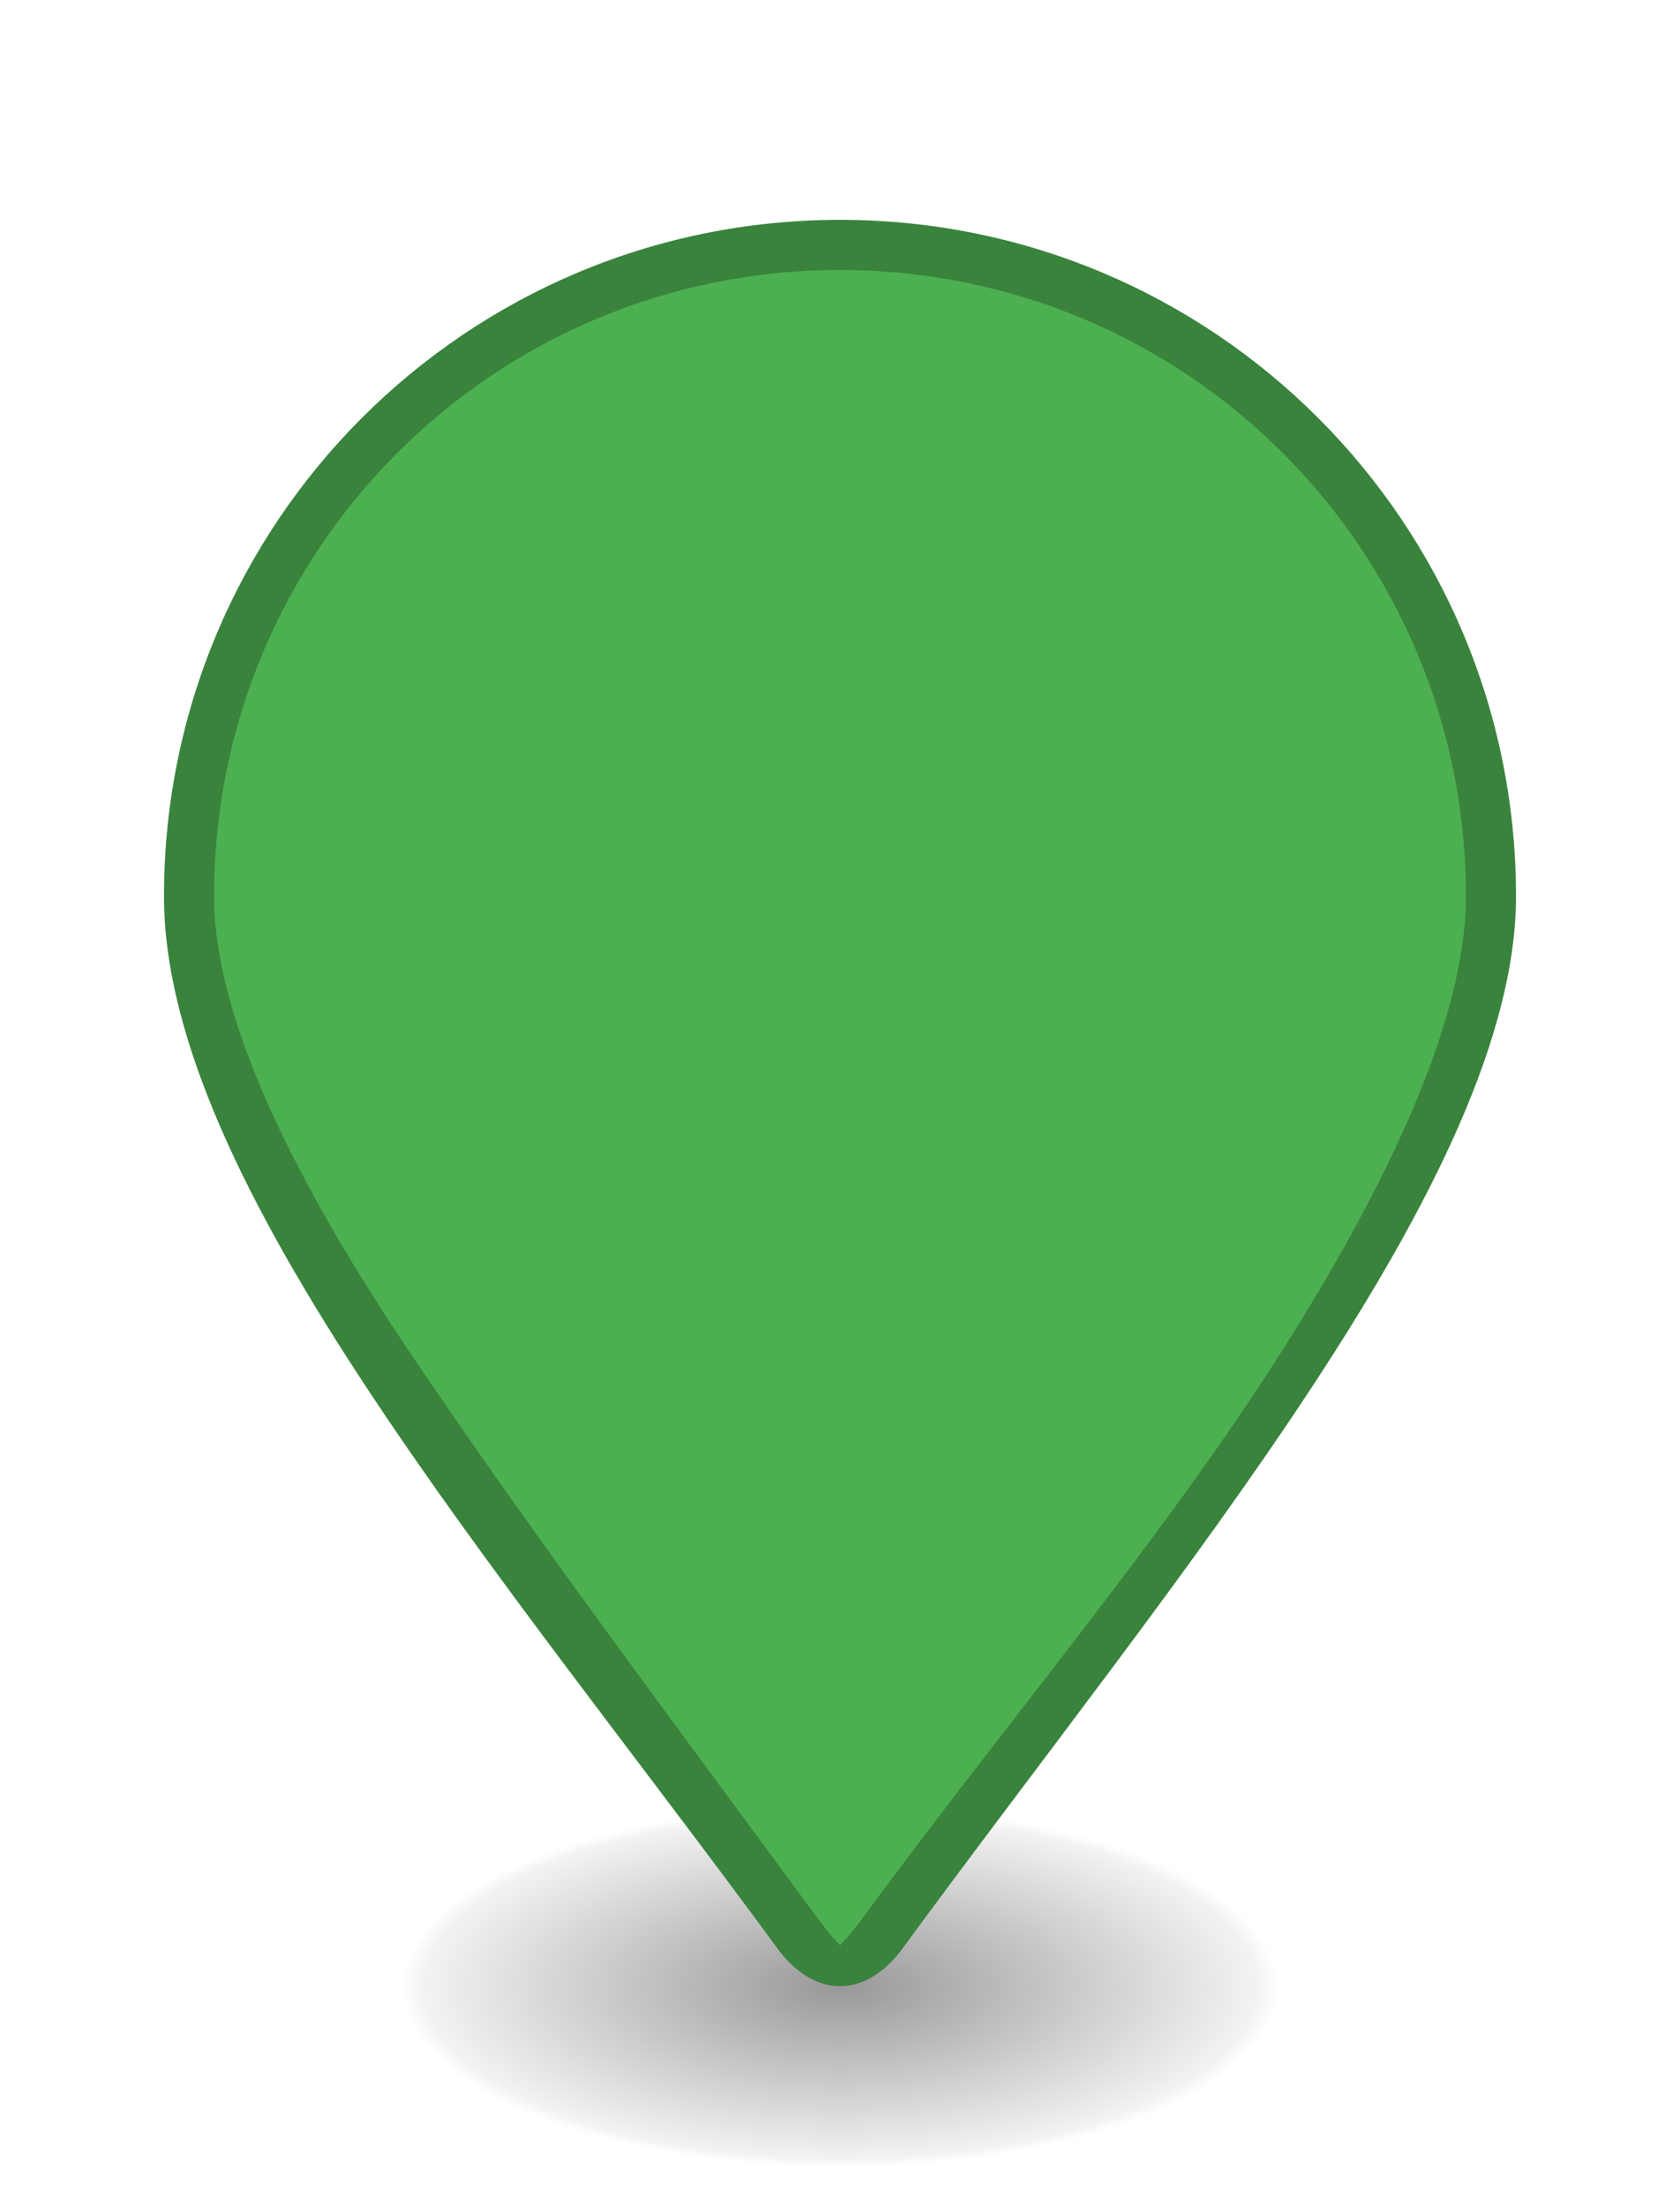 <?xml version="1.0" encoding="UTF-8" standalone="no"?>
<svg
   width="32"
   height="42"
   viewBox="0 0 32 42"
   version="1.1"
   id="svg1"
   inkscape:version="1.3.2 (091e20e, 2023-11-25)"
   sodipodi:docname="marker_red.svg"
   xmlns:inkscape="http://www.inkscape.org/namespaces/inkscape"
   xmlns:sodipodi="http://sodipodi.sourceforge.net/DTD/sodipodi-0.dtd"
   xmlns:xlink="http://www.w3.org/1999/xlink"
   xmlns="http://www.w3.org/2000/svg"
   xmlns:svg="http://www.w3.org/2000/svg">
  <defs
     id="defs1">
    <linearGradient
       id="linearGradient2"
       inkscape:collect="always">
      <stop
         style="stop-color:#000000;stop-opacity:0.404;"
         offset="0"
         id="stop3" />
      <stop
         style="stop-color:#000000;stop-opacity:0.049;"
         offset="0.95"
         id="stop5" />
      <stop
         style="stop-color:#000000;stop-opacity:0;"
         offset="1"
         id="stop4" />
    </linearGradient>
    <radialGradient
       inkscape:collect="always"
       xlink:href="#linearGradient2"
       id="radialGradient2"
       cx="16.5"
       cy="41.774"
       fx="16.5"
       fy="41.774"
       r="9.309"
       gradientTransform="matrix(0.897,-1.9777264e-7,3.3435521e-8,0.369,1.206,22.407)"
       gradientUnits="userSpaceOnUse" />
  </defs>
  <sodipodi:namedview
     id="namedview1"
     pagecolor="#505050"
     bordercolor="#eeeeee"
     borderopacity="1"
     inkscape:showpageshadow="0"
     inkscape:pageopacity="0"
     inkscape:pagecheckerboard="0"
     inkscape:deskcolor="#d1d1d1"
     showguides="false"
     inkscape:zoom="11.812441"
     inkscape:cx="32.084816"
     inkscape:cy="31.195923"
     inkscape:window-width="1752"
     inkscape:window-height="996"
     inkscape:window-x="2590"
     inkscape:window-y="380"
     inkscape:window-maximized="0"
     inkscape:current-layer="svg1" />
  <rect
     style="fill:url(#radialGradient2);fill-opacity:1;stroke:none;stroke-width:1.065;stroke-opacity:0.25"
     id="rect1"
     width="16.692"
     height="6.863"
     x="7.654"
     y="34.376" />
  <path
     style="fill:#4caf50;stroke-width:0.282;stroke-opacity:0.25;stroke:none;fill-opacity:1"
     d="m 28.876,17.062 c 0,5.313 -6.438,12.876 -11.684,20.03 -0.696,0.954 -1.688,0.954 -2.385,0 C 9.562,29.938 3.124,22.518 3.124,17.062 3.124,9.947 8.885,4.186 16,4.186 c 7.115,0 12.876,5.761 12.876,12.876 z"
     id="path1" />
  <path
     d="m 16,4.186 c -7.115,0 -12.876,5.761 -12.876,12.876 0,5.456 6.438,12.876 11.684,20.03 0.715,0.973 1.688,0.954 2.385,0 C 22.438,29.938 28.876,22.375 28.876,17.062 28.876,9.947 23.115,4.186 16,4.186 Z m 0,0.954 c 6.6,0 11.923,5.322 11.923,11.923 0,2.289 -1.431,5.418 -3.605,8.813 -2.165,3.396 -5.255,7.058 -7.898,10.654 C 16.229,36.787 16.105,36.92 16,37.035 15.895,36.92 15.771,36.787 15.58,36.529 12.929,32.924 10.191,29.28 7.912,25.904 5.623,22.527 4.077,19.399 4.077,17.062 4.077,10.462 9.4,5.139 16,5.139"
     style="fill:#000000;fill-opacity:0.251;stroke-width:0.954;stroke:none"
     id="path2" />
</svg>
